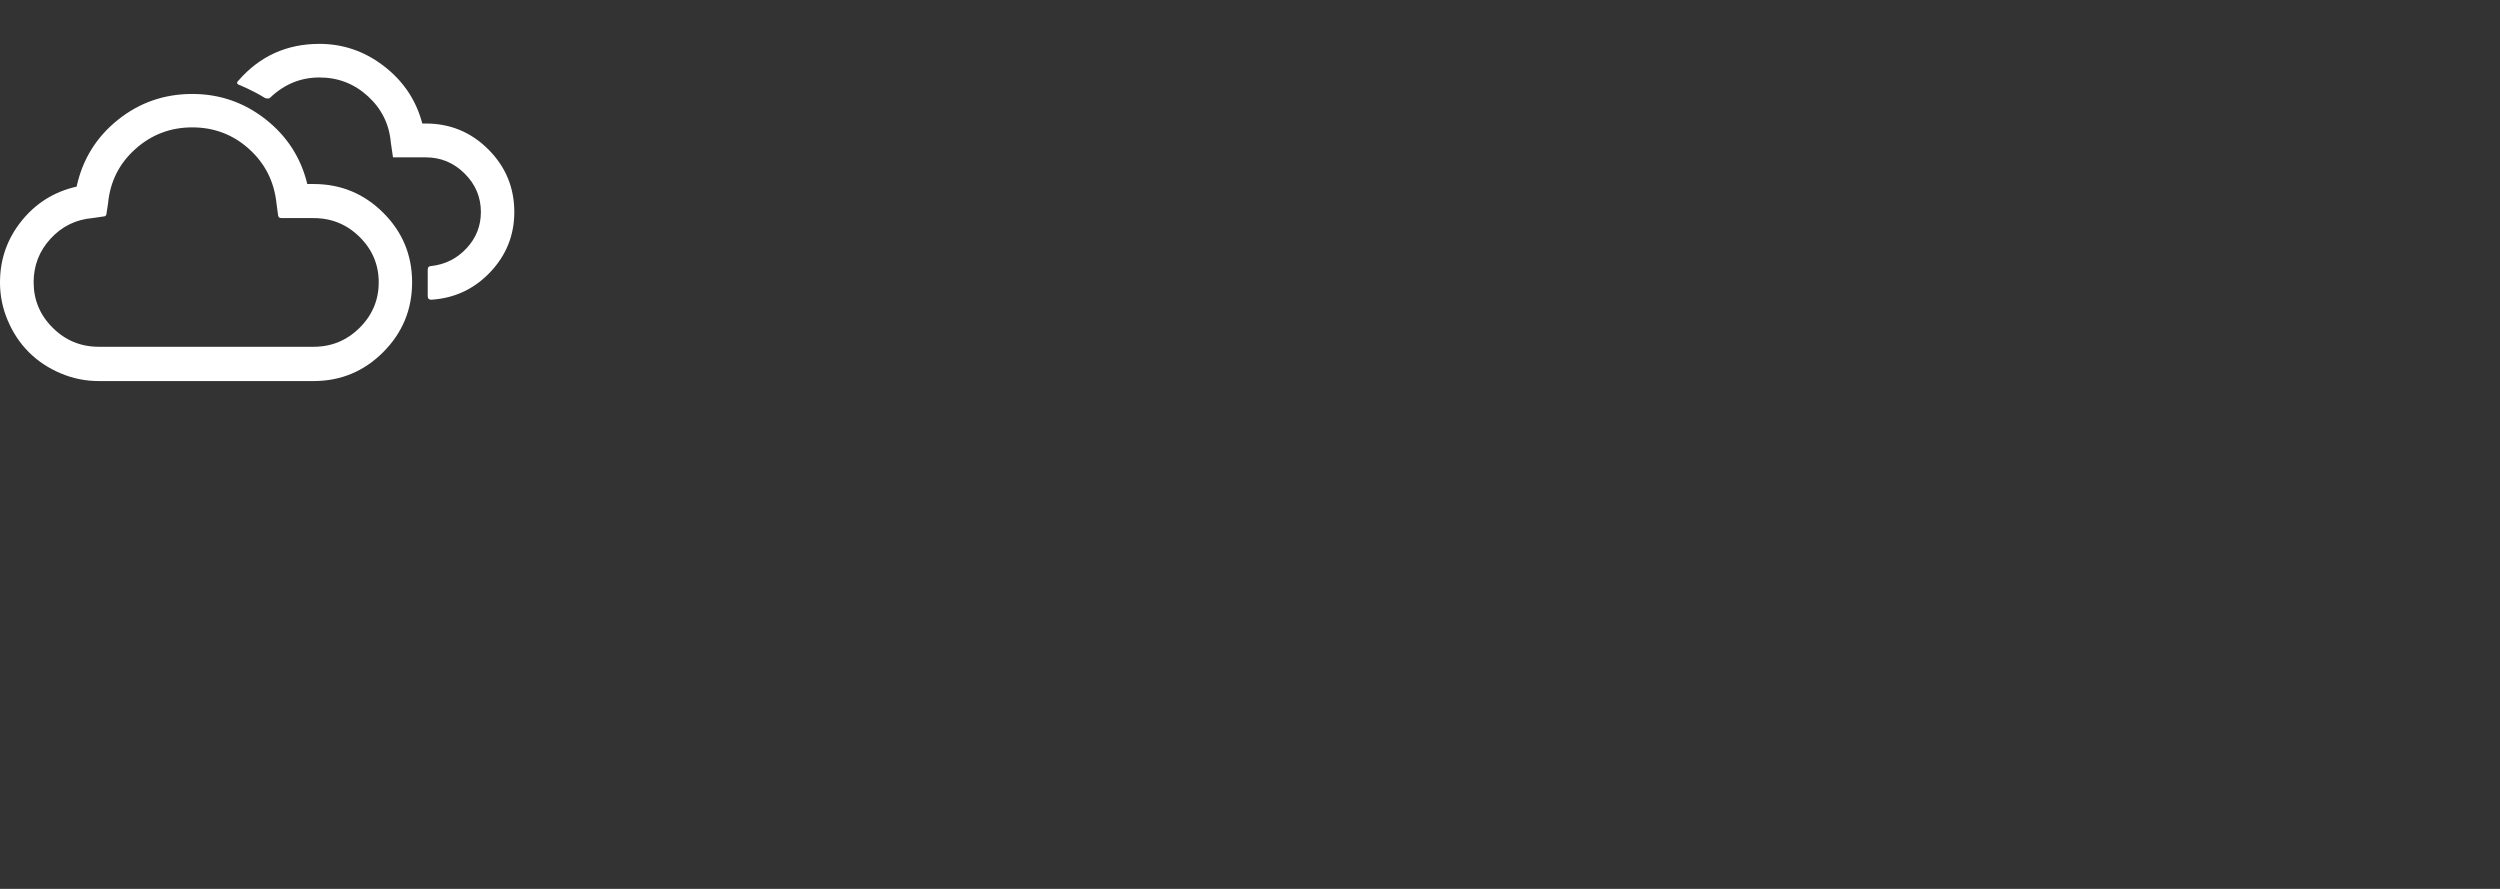<svg width="180" height="64" viewBox="0 0 180 64" fill="#fff" xmlns="http://www.w3.org/2000/svg">
<rect x="0" y="0" width="180" height="64" fill="#333333" stroke="none"/>
<path d="M0 20.328q0-2.484 1.547-4.414t3.969-2.477q0.641-2.938 2.969-4.805t5.359-1.867q2.953 0 5.273 1.82t3.008 4.664h0.453q2.938 0 5.016 2.070t2.078 5.008-2.078 5.023-5.016 2.086h-15.469q-1.438 0-2.758-0.563t-2.273-1.516-1.516-2.273-0.563-2.758zM2.422 20.328q0 1.906 1.375 3.273t3.313 1.367h15.469q1.938 0 3.313-1.367t1.375-3.273-1.375-3.266-3.313-1.359h-2.313q-0.25 0-0.25-0.25l-0.109-0.813q-0.25-2.359-1.977-3.914t-4.086-1.555-4.102 1.563-1.961 3.906l-0.109 0.703q0 0.25-0.266 0.25l-0.75 0.109q-1.797 0.156-3.016 1.484t-1.219 3.141zM17.172 5.797q-0.25 0.234 0.125 0.344 1.078 0.469 1.797 0.922 0.281 0.078 0.375-0.047 1.516-1.438 3.531-1.438t3.492 1.352 1.648 3.336l0.156 1.063h2.359q1.625 0 2.797 1.164t1.172 2.773q0 1.5-1.031 2.609t-2.547 1.281q-0.25 0-0.25 0.266v1.891q0 0.266 0.25 0.266 2.516-0.156 4.25-1.984t1.734-4.328q0-2.641-1.867-4.508t-4.508-1.867h-0.25q-0.656-2.5-2.742-4.117t-4.664-1.617q-3.531 0-5.828 2.641z"/>
</svg>